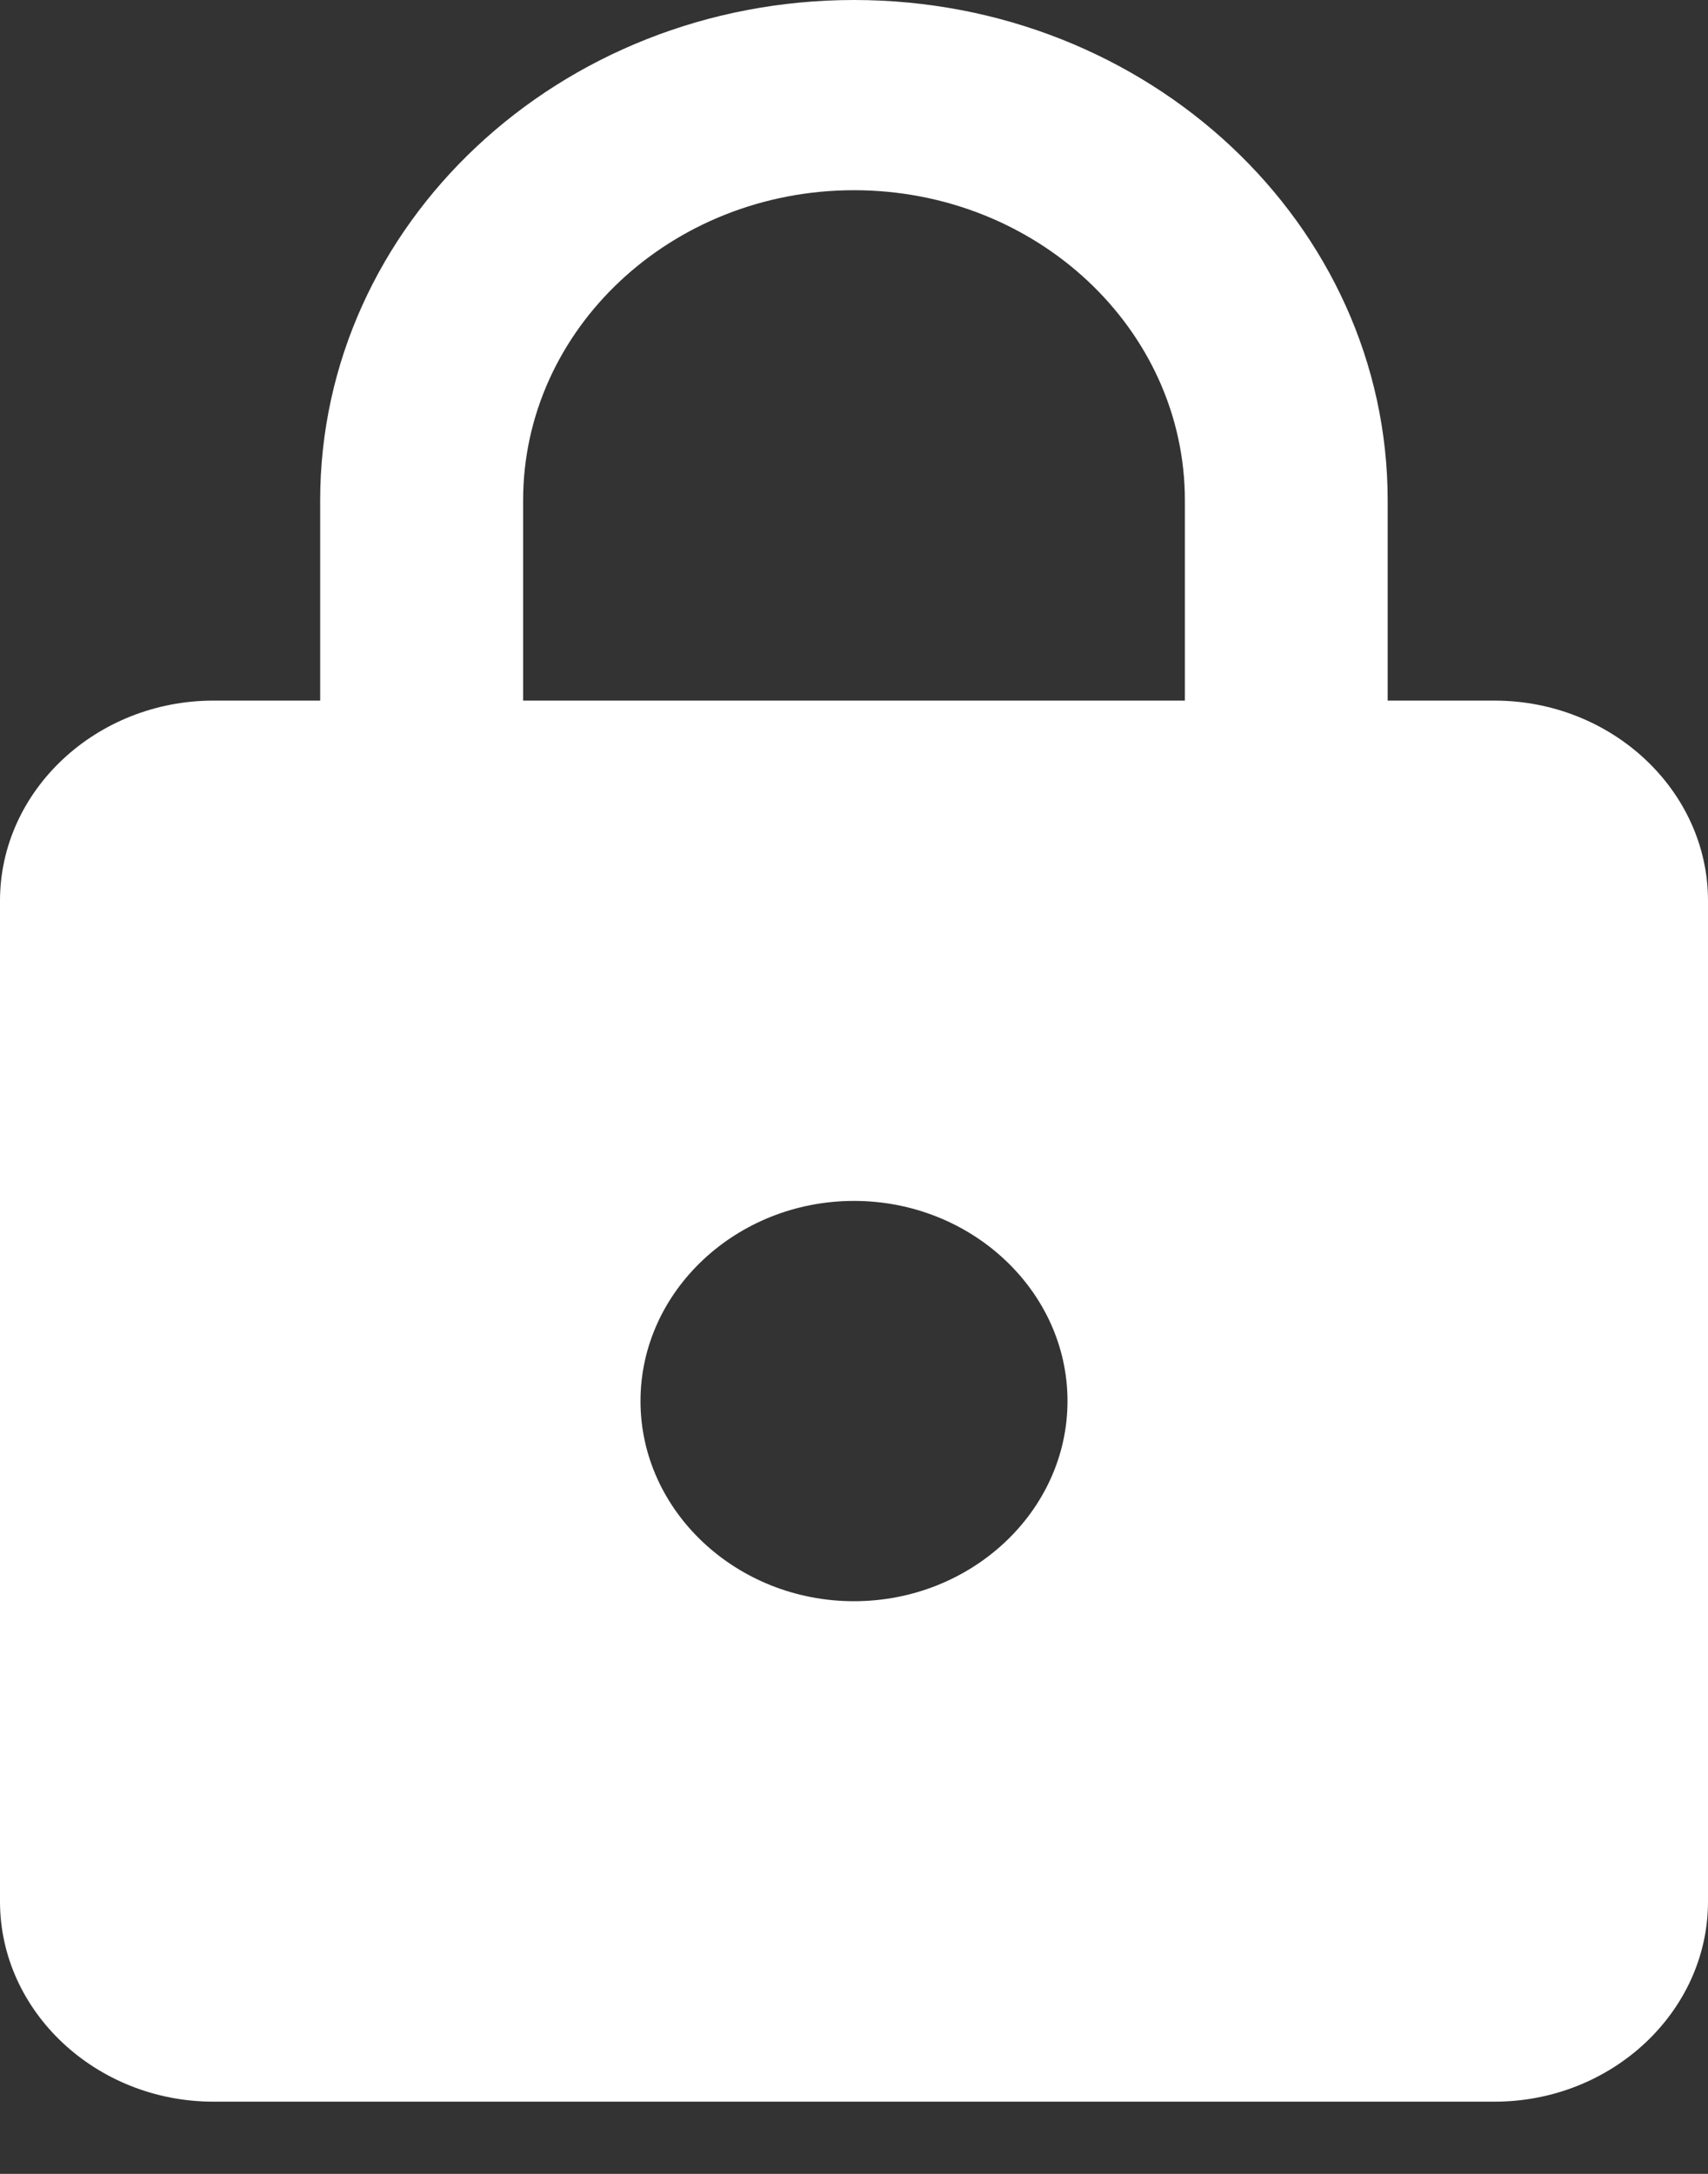 <svg width="11" height="14" viewBox="0 0 11 14" fill="none" xmlns="http://www.w3.org/2000/svg">
<rect x="0" y="0" width="11" height="14" fill="#333333" stroke="none"/>
<path d="M9.625 4.512H8.937V3.223C8.937 1.444 7.397 0 5.5 0C3.602 0 2.062 1.444 2.062 3.223V4.512H1.375C0.619 4.512 0 5.092 0 5.801V12.246C0 12.955 0.619 13.535 1.375 13.535H9.625C10.381 13.535 11 12.955 11 12.246V5.801C11 5.092 10.381 4.512 9.625 4.512ZM5.5 10.312C4.744 10.312 4.125 9.732 4.125 9.023C4.125 8.314 4.744 7.734 5.5 7.734C6.256 7.734 6.875 8.314 6.875 9.023C6.875 9.732 6.256 10.312 5.5 10.312ZM7.631 4.512H3.369V3.223C3.369 2.12 4.324 1.225 5.5 1.225C6.676 1.225 7.631 2.12 7.631 3.223V4.512Z" fill="white"/>
</svg>
